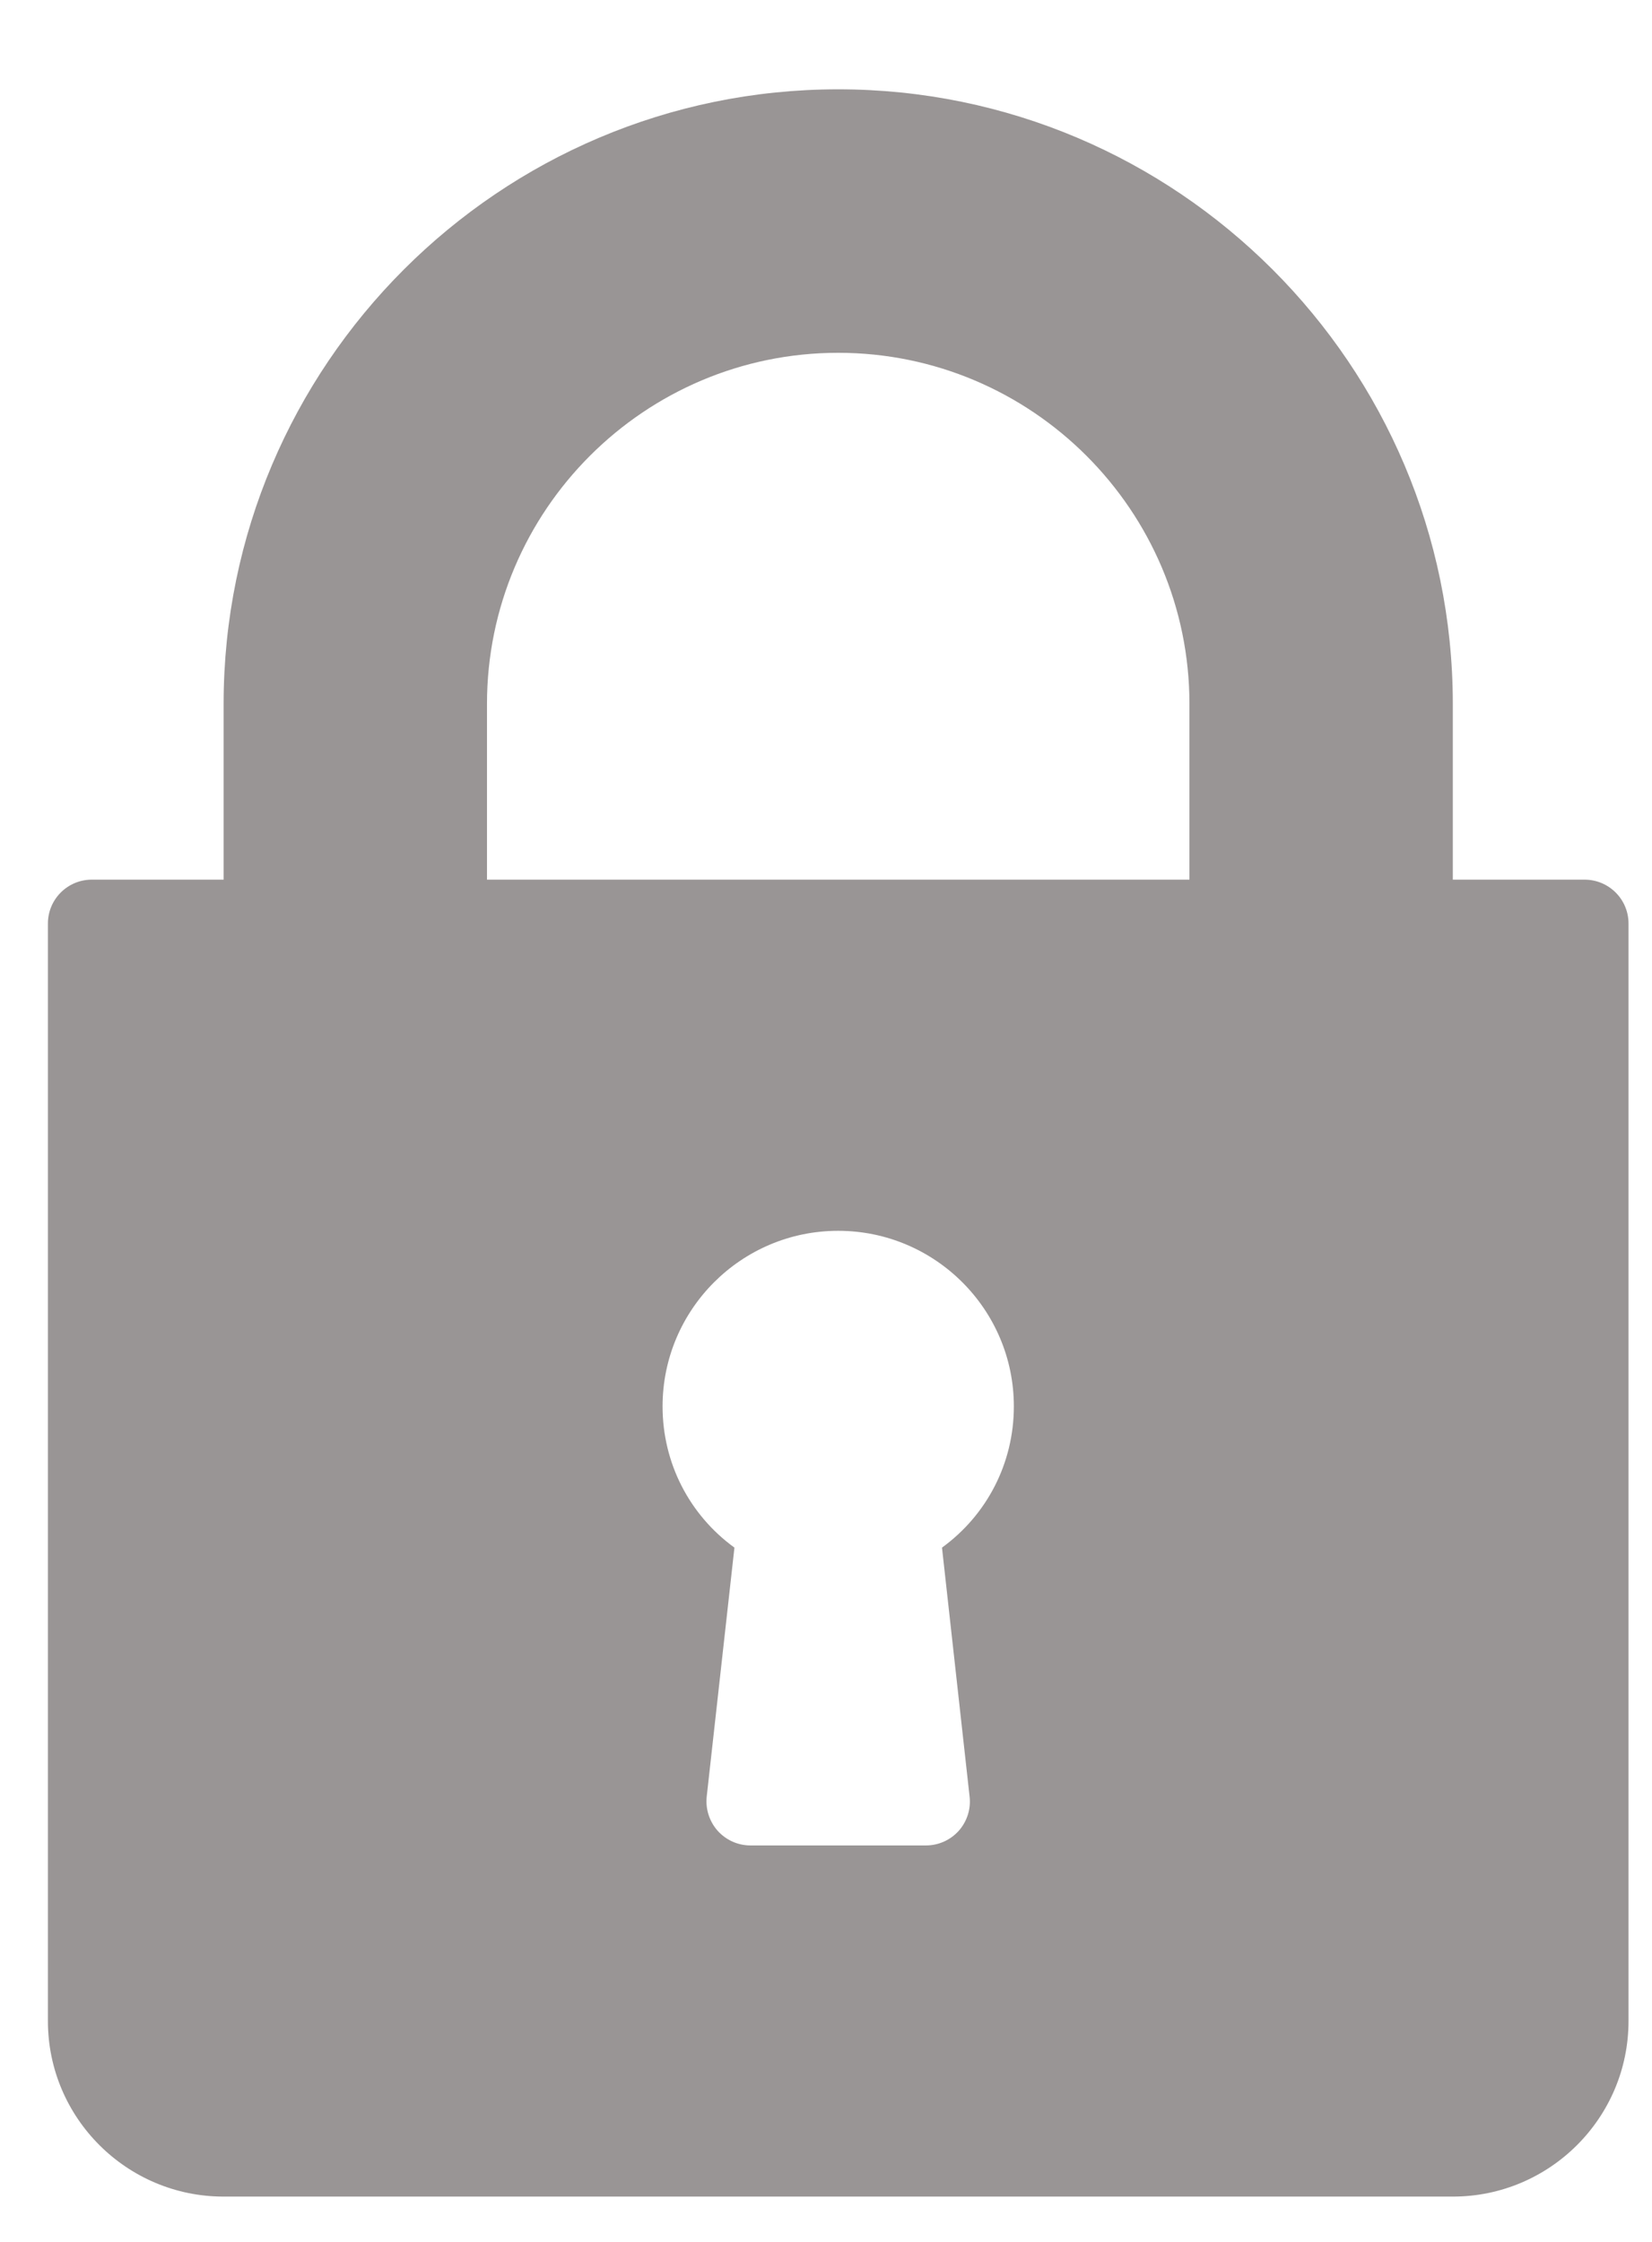 <svg width="14" height="19" viewBox="0 0 14 19" fill="none" xmlns="http://www.w3.org/2000/svg">
<path d="M13.428 7.455H12.312V5.966C12.312 3.094 9.976 0.757 7.103 0.757C4.231 0.757 1.895 3.094 1.895 5.966V7.455H0.778C0.573 7.455 0.406 7.621 0.406 7.827V17.128C0.406 17.949 1.074 18.616 1.895 18.616H12.312C13.133 18.616 13.801 17.949 13.801 17.128V7.827C13.801 7.621 13.634 7.455 13.428 7.455ZM8.217 15.227C8.229 15.332 8.195 15.437 8.125 15.516C8.054 15.595 7.953 15.64 7.848 15.64H6.359C6.254 15.64 6.153 15.595 6.082 15.516C6.012 15.437 5.978 15.332 5.989 15.227L6.224 13.116C5.843 12.839 5.615 12.4 5.615 11.919C5.615 11.098 6.283 10.431 7.103 10.431C7.924 10.431 8.592 11.098 8.592 11.919C8.592 12.4 8.364 12.839 7.983 13.116L8.217 15.227ZM10.08 7.455H4.127V5.966C4.127 4.325 5.462 2.99 7.103 2.99C8.745 2.99 10.08 4.325 10.08 5.966V7.455Z" fill="#999595"/>
</svg>
